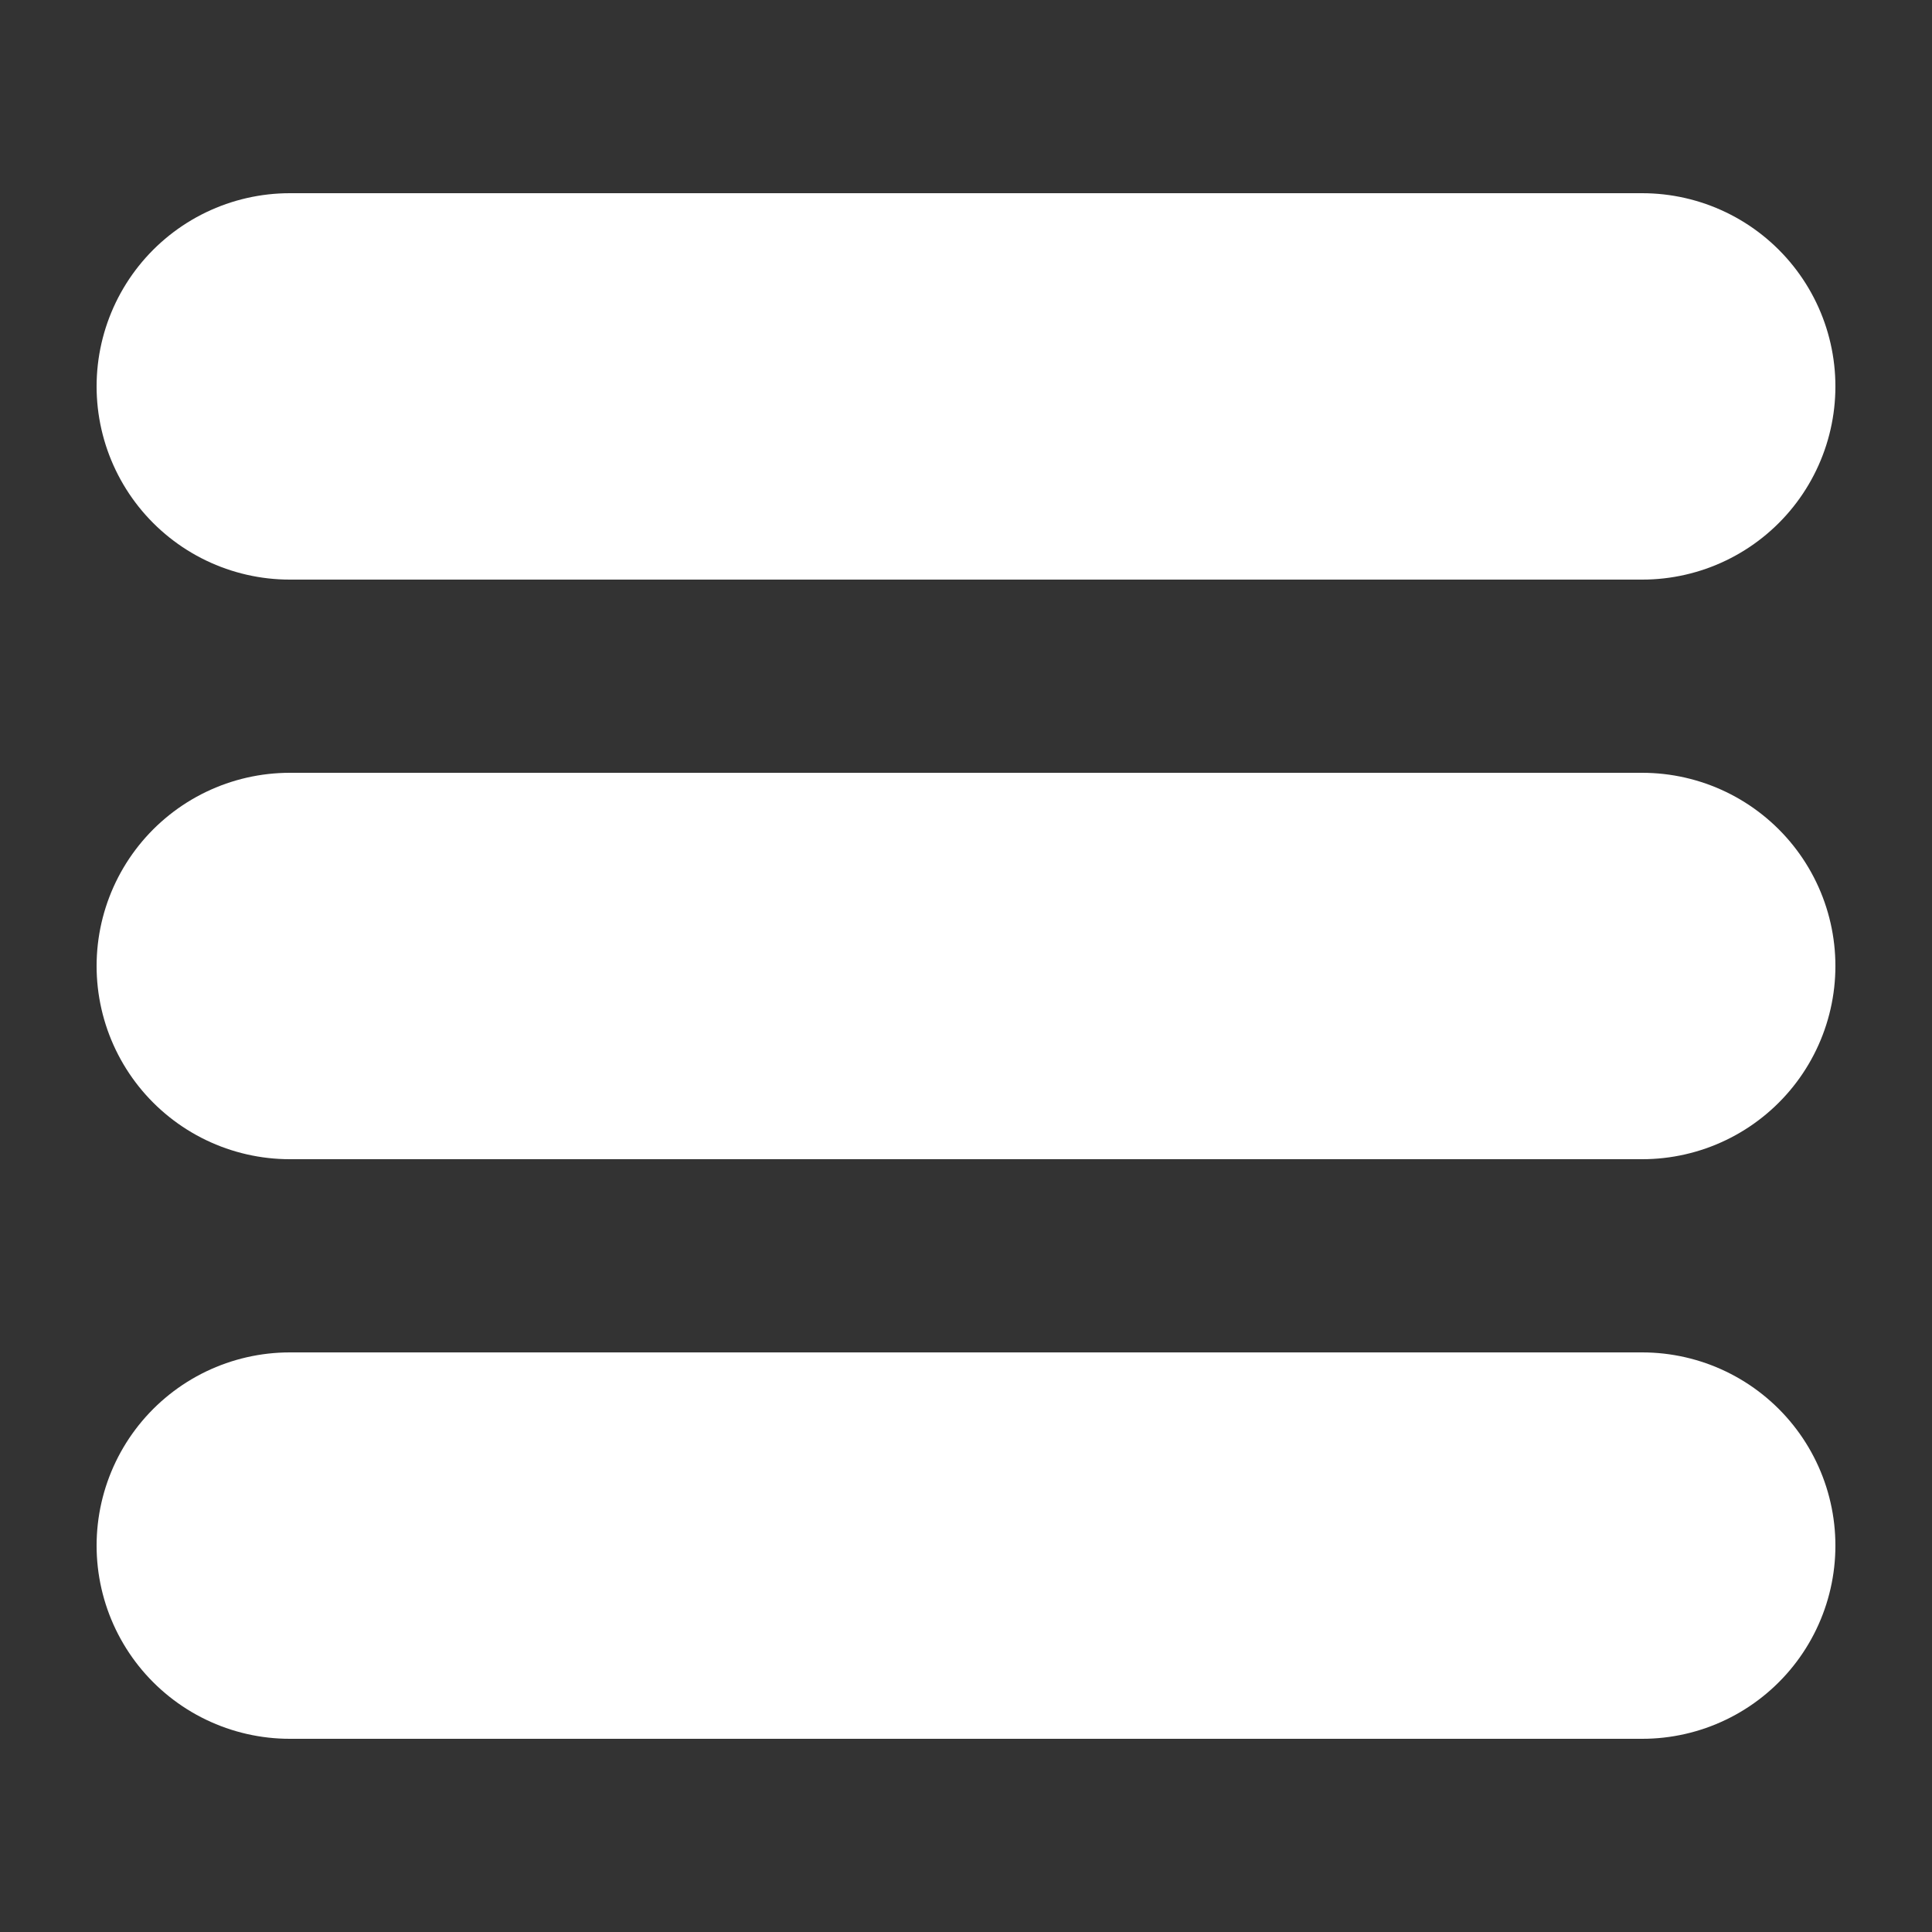 <svg version="1.1" xmlns="http://www.w3.org/2000/svg" viewBox="0 0 20 20" stroke-width="4" stroke-linecap="round" stroke="white">
	<rect x="0" y="0" width="20" height="20" fill="#333333" stroke="none"/>
	<defs>
		<code>
			<![CDATA[
// var svg = ear.svg();
svg.size(20, 20)
  .strokeWidth(4)
  .strokeLinecap("round")
  .stroke('white');

var x = 3;
var y = 6;
svg.line(x,10-y,20-x,10-y);
svg.line(x,10,20-x,10);
svg.line(x,10+y,20-x,10+y);

]]>
		</code>
	</defs>
	<line x1="3" y1="4" x2="17" y2="4"/>
	<line x1="3" y1="10" x2="17" y2="10"/>
	<line x1="3" y1="16" x2="17" y2="16"/>
</svg>